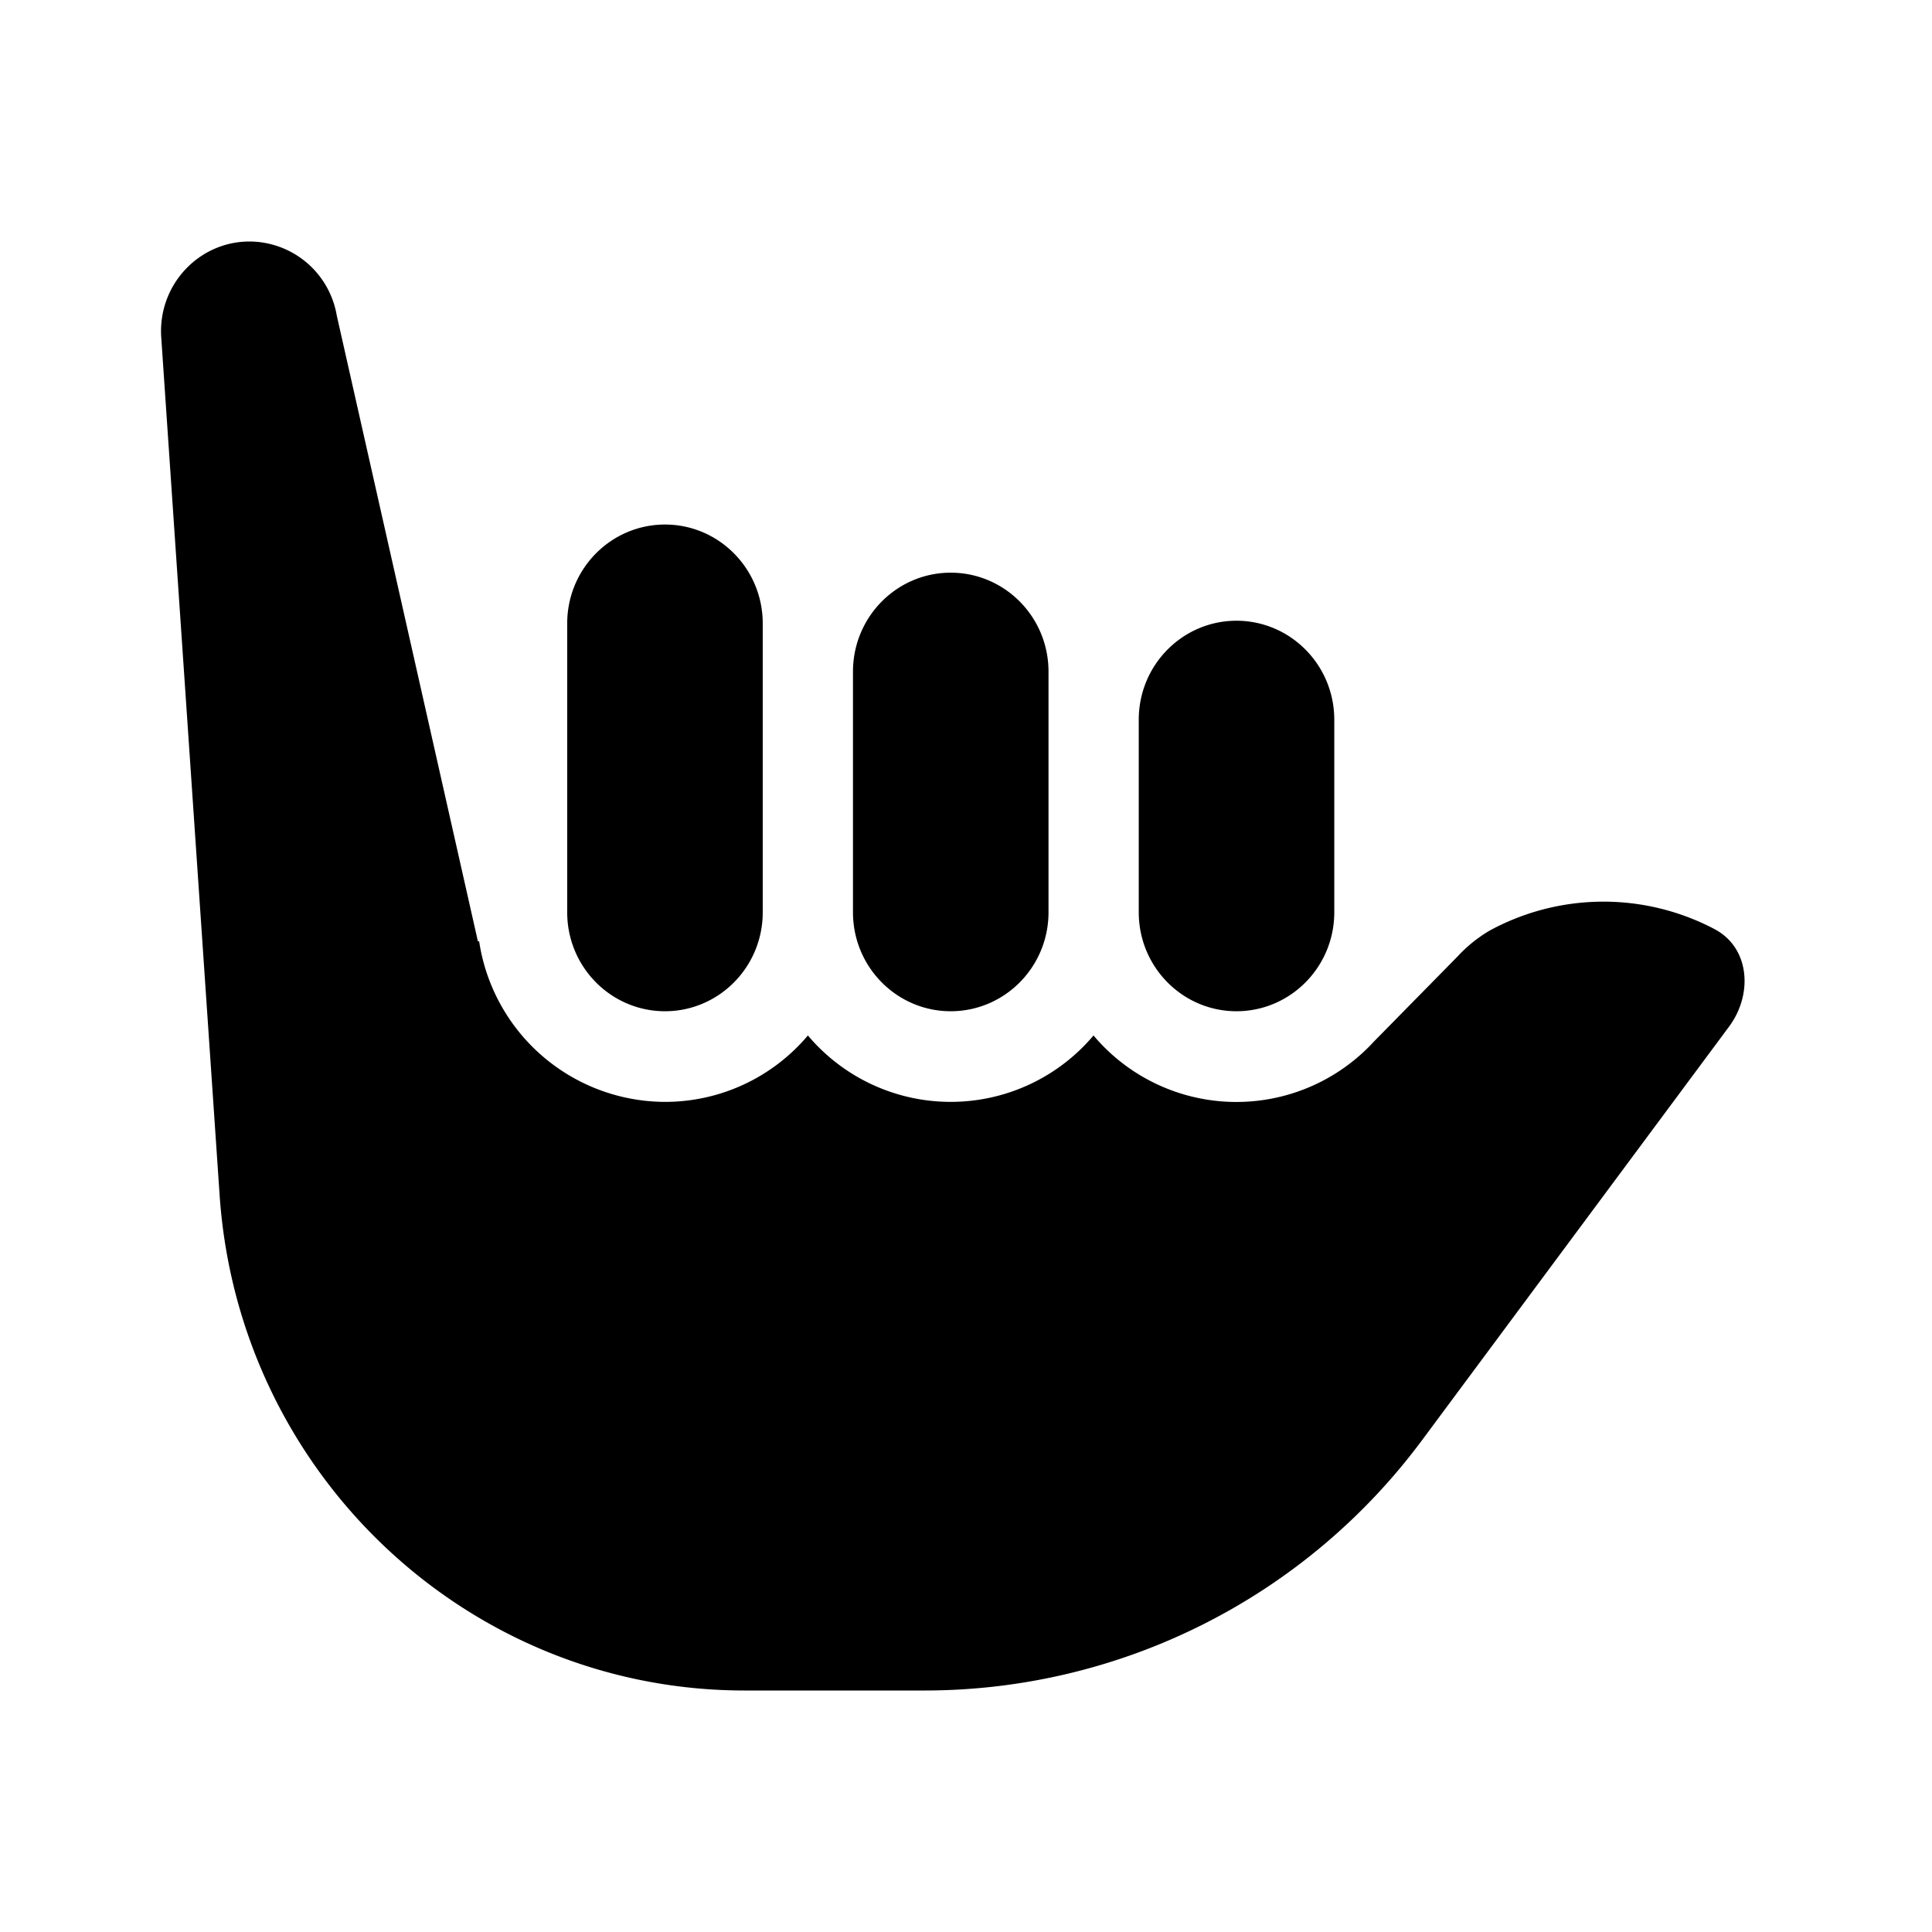 <svg xmlns="http://www.w3.org/2000/svg" width="24" height="24" fill="none" viewBox="0 0 24 24">
  <path fill="currentColor" fill-rule="evenodd"
    d="M17.054 12.953a2.32 2.32 0 0 1-3.47-.09 2.32 2.32 0 0 1-3.548 0 2.32 2.32 0 0 1-1.775.825 2.342 2.342 0 0 1-2.309-1.996l-.015.003-1.753-7.773-.002-.011A1.104 1.104 0 0 0 3.1 3c-.633 0-1.141.543-1.097 1.192l.725 10.652C2.964 18.314 5.818 21 9.25 21h2.246a7.695 7.695 0 0 0 6.177-3.12l3.806-5.127c.298-.401.26-.98-.182-1.212a2.96 2.96 0 0 0-2.79.018 1.74 1.74 0 0 0-.397.319l-1.057 1.075Zm-6.458-1.621c0 .683.547 1.23 1.214 1.23.668 0 1.215-.547 1.215-1.23V8.344c0-.683-.547-1.23-1.215-1.23-.667 0-1.214.547-1.214 1.23v2.988Zm3.55 0c0 .683.547 1.23 1.214 1.23.667 0 1.215-.547 1.215-1.23v-2.39c0-.684-.548-1.231-1.215-1.231s-1.214.547-1.214 1.23v2.391ZM9.475 7.746c0-.683-.547-1.23-1.214-1.23-.668 0-1.215.547-1.215 1.23v3.586c0 .683.547 1.23 1.215 1.23.667 0 1.214-.547 1.214-1.23V7.746Z"
    clip-rule="evenodd" />
</svg>